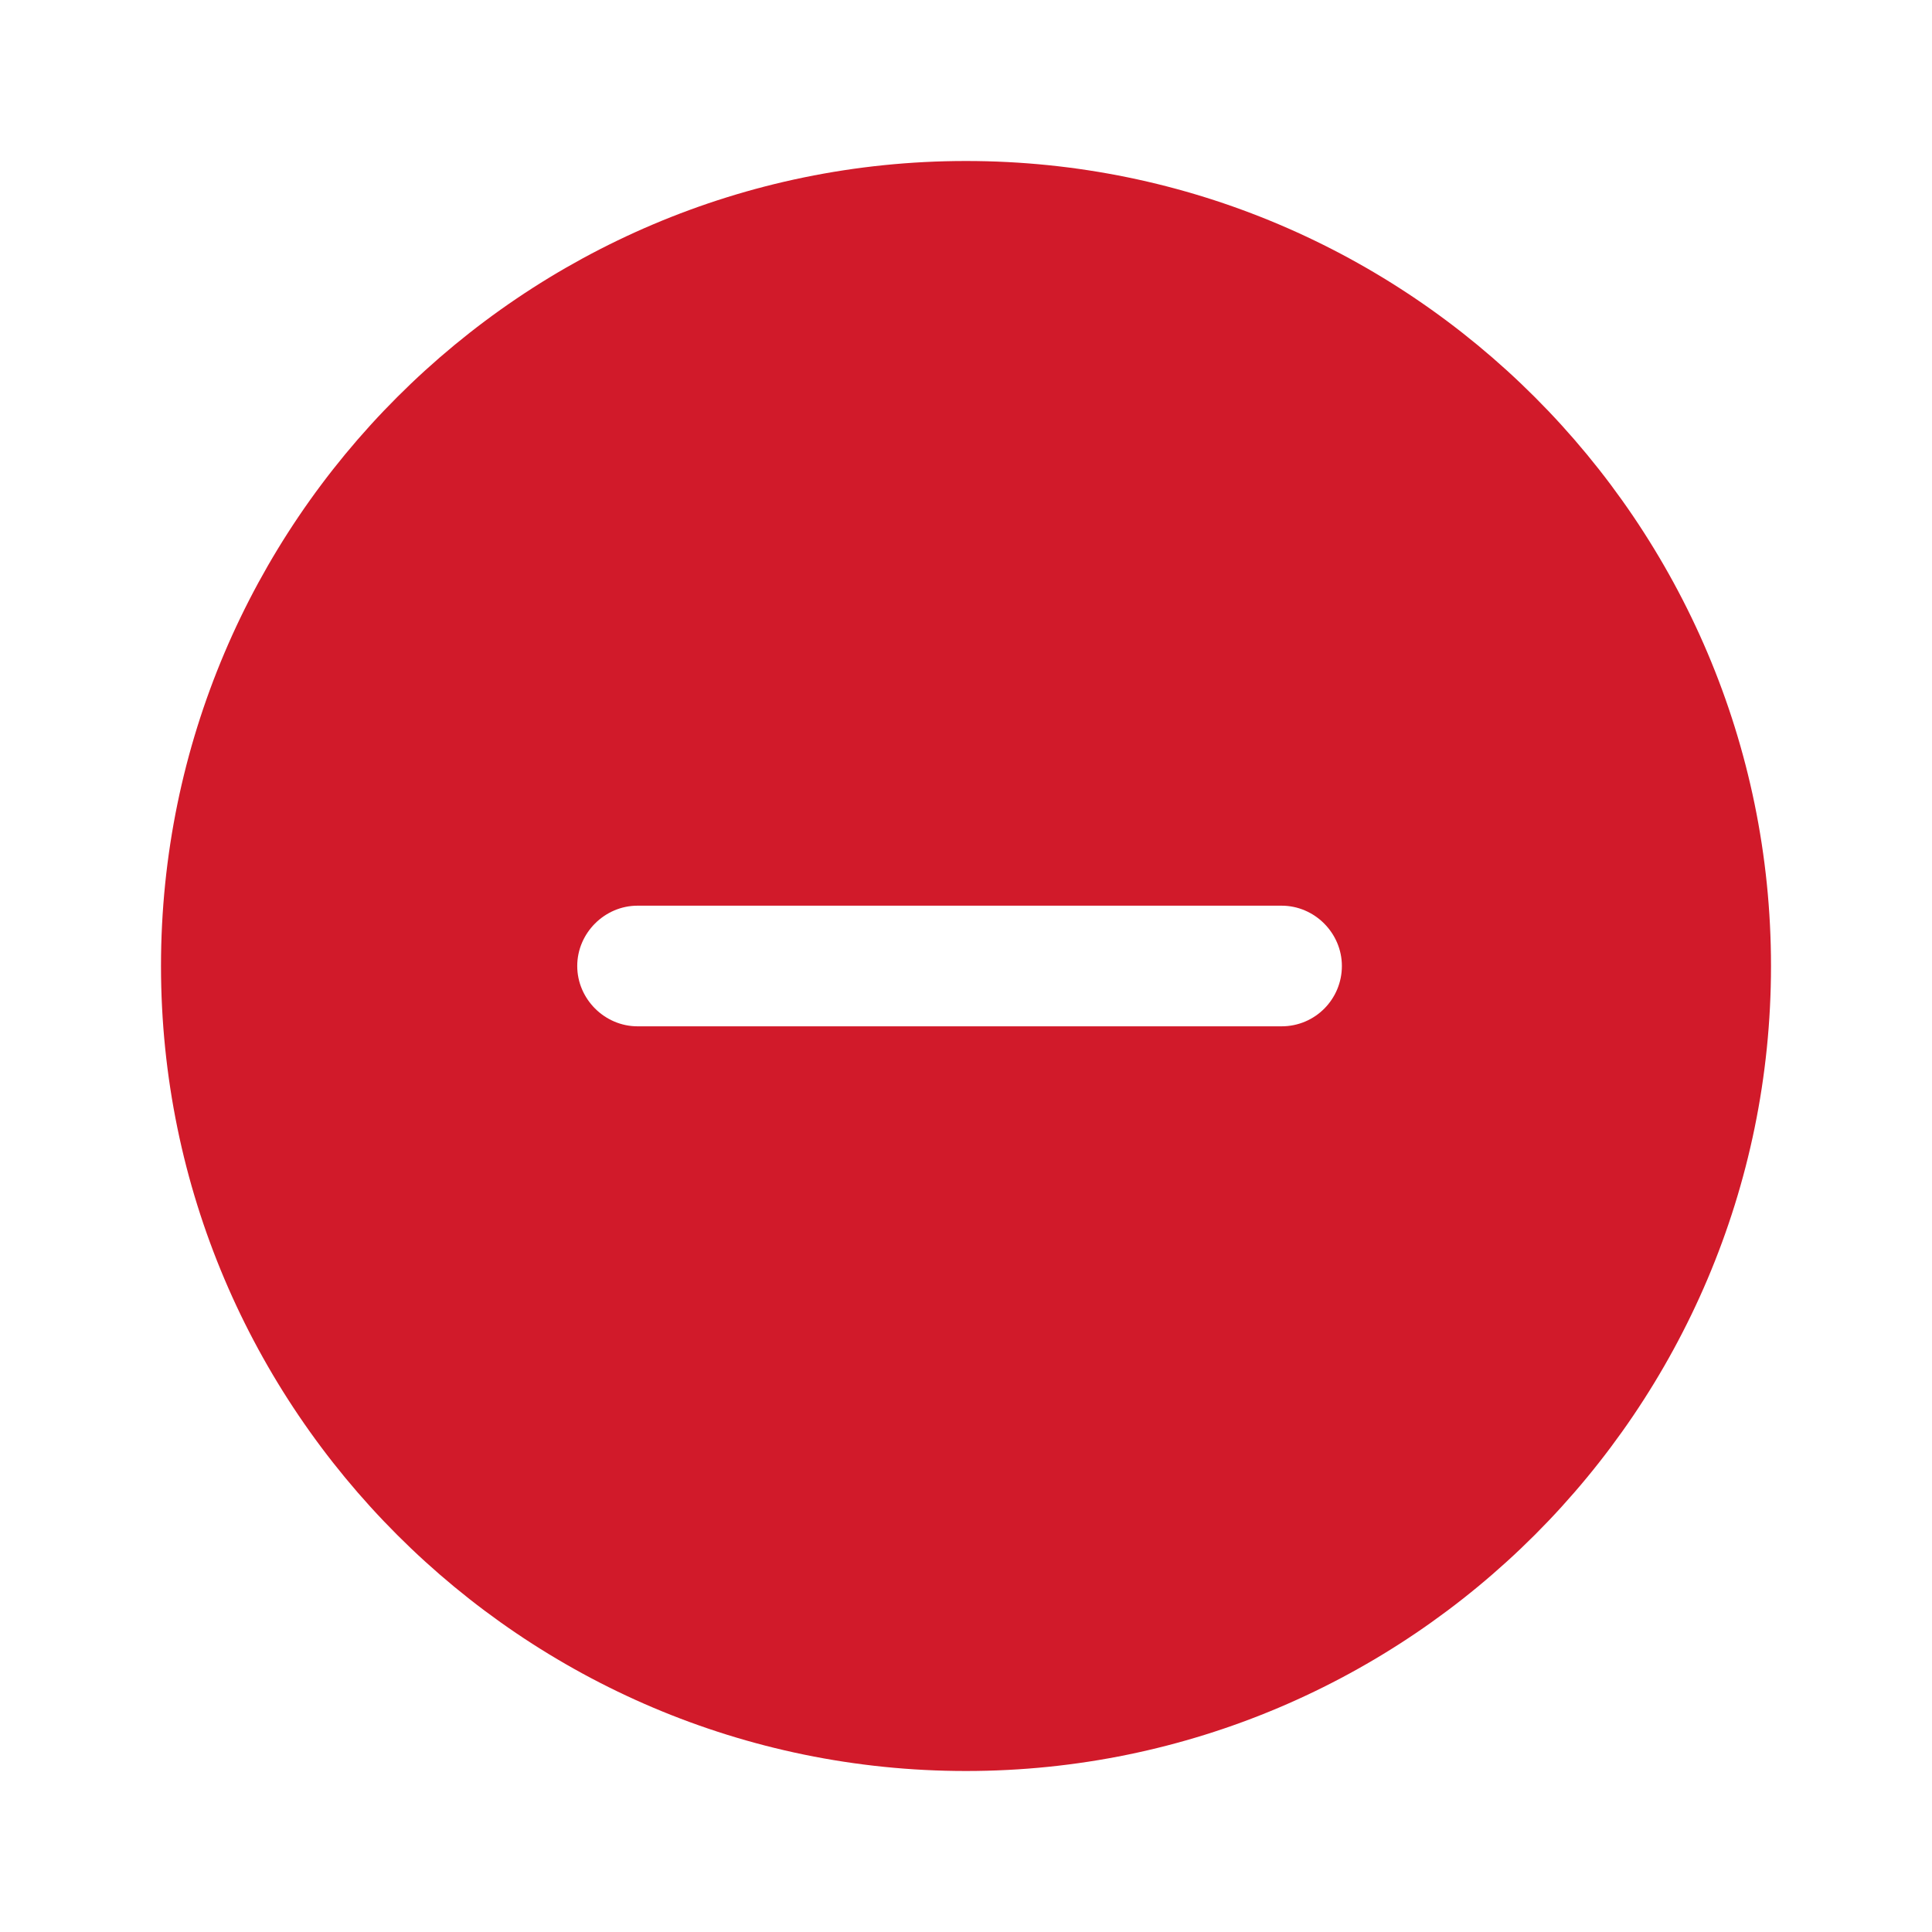 <svg width="18" height="18" viewBox="0 0 18 18" fill="none" xmlns="http://www.w3.org/2000/svg">
<path d="M9 1.5C4.867 1.5 1.5 4.867 1.5 9C1.5 13.133 4.867 16.5 9 16.5C13.133 16.5 16.5 13.133 16.5 9C16.5 4.867 13.133 1.5 9 1.5ZM11.94 9.562H5.94C5.633 9.562 5.378 9.307 5.378 9C5.378 8.693 5.633 8.438 5.94 8.438H11.94C12.248 8.438 12.502 8.693 12.502 9C12.502 9.307 12.255 9.562 11.94 9.562Z" fill="#D11A2A"/>
</svg>
